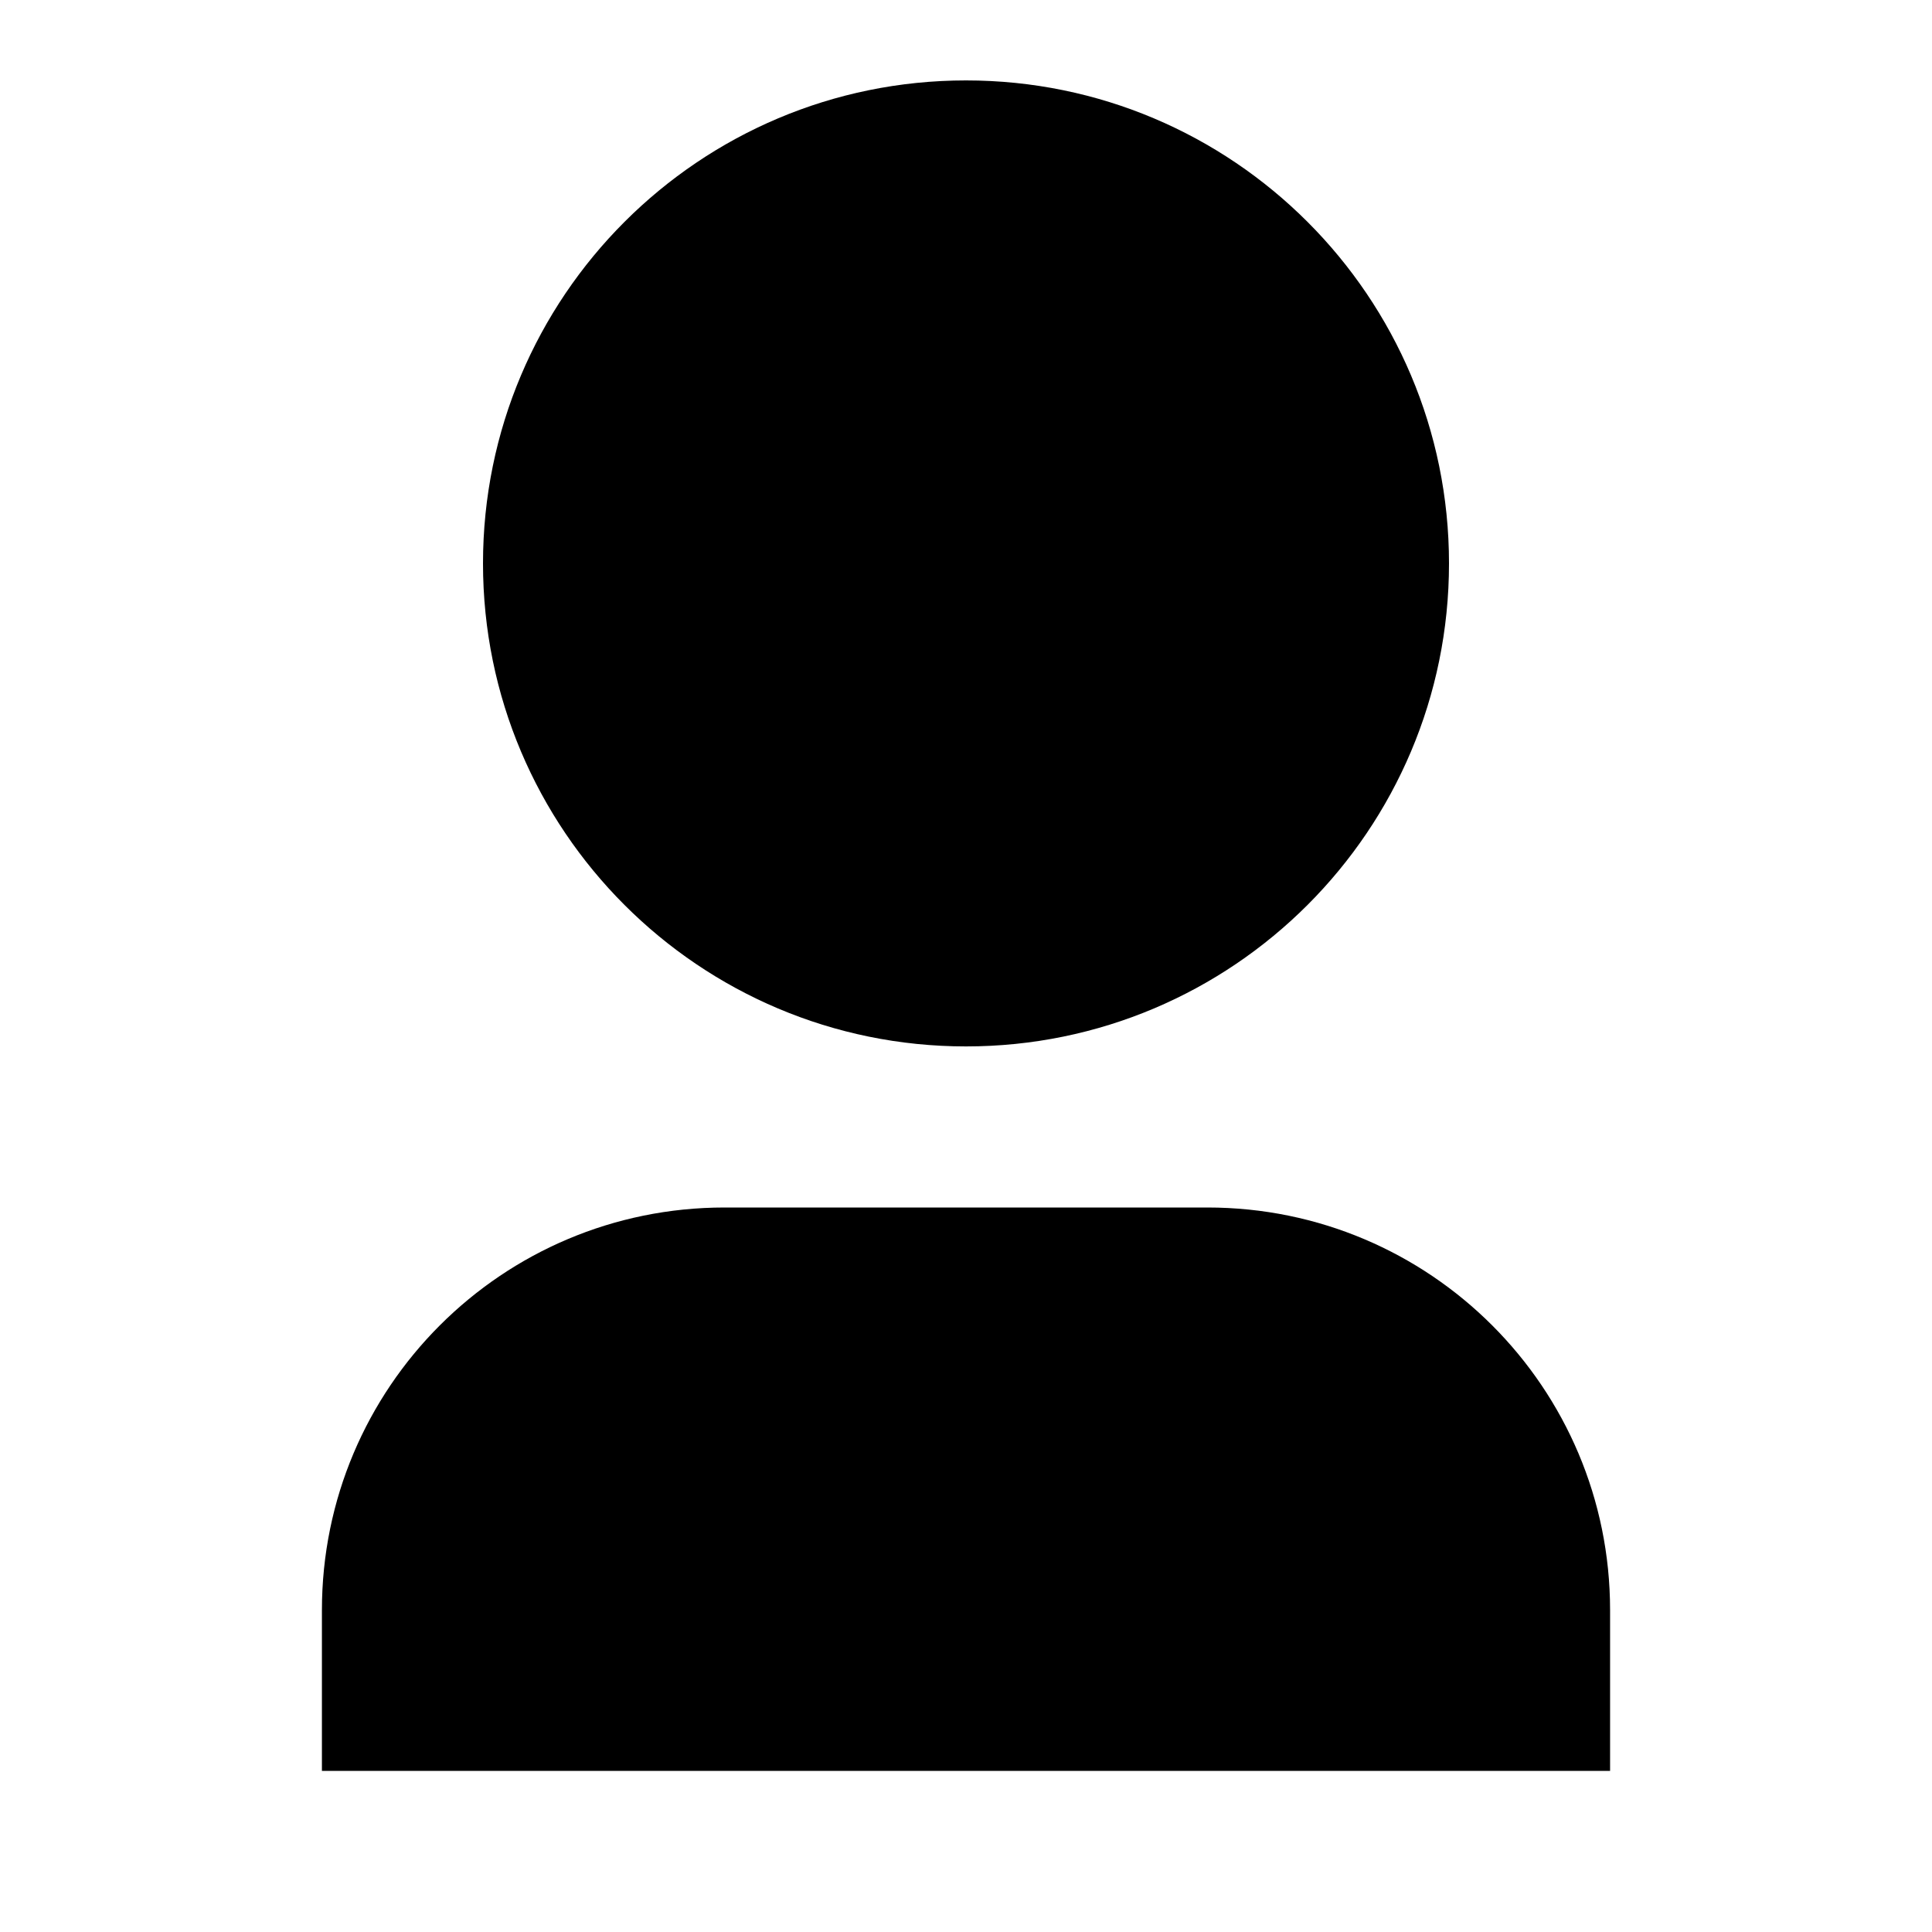 <?xml version="1.0" encoding="UTF-8"?>
<svg xmlns="http://www.w3.org/2000/svg" xmlns:xlink="http://www.w3.org/1999/xlink" width="32" height="32" viewBox="0 0 32 32" version="1.1">
<g id="surface1">
<path style=" stroke:none;fill-rule:nonzero;fill:rgb(0%,0%,0%);fill-opacity:1;" d="M 26.668 29.332 L 5.332 29.332 L 5.332 26.668 C 5.332 22.984 8.316 20 12 20 L 20 20 C 23.684 20 26.668 22.984 26.668 26.668 Z M 16 17.332 C 11.582 17.332 8 13.75 8 9.332 C 8 4.914 11.582 1.332 16 1.332 C 20.418 1.332 24 4.914 24 9.332 C 24 13.75 20.418 17.332 16 17.332 Z M 16 17.332 "/>
</g>
</svg>
